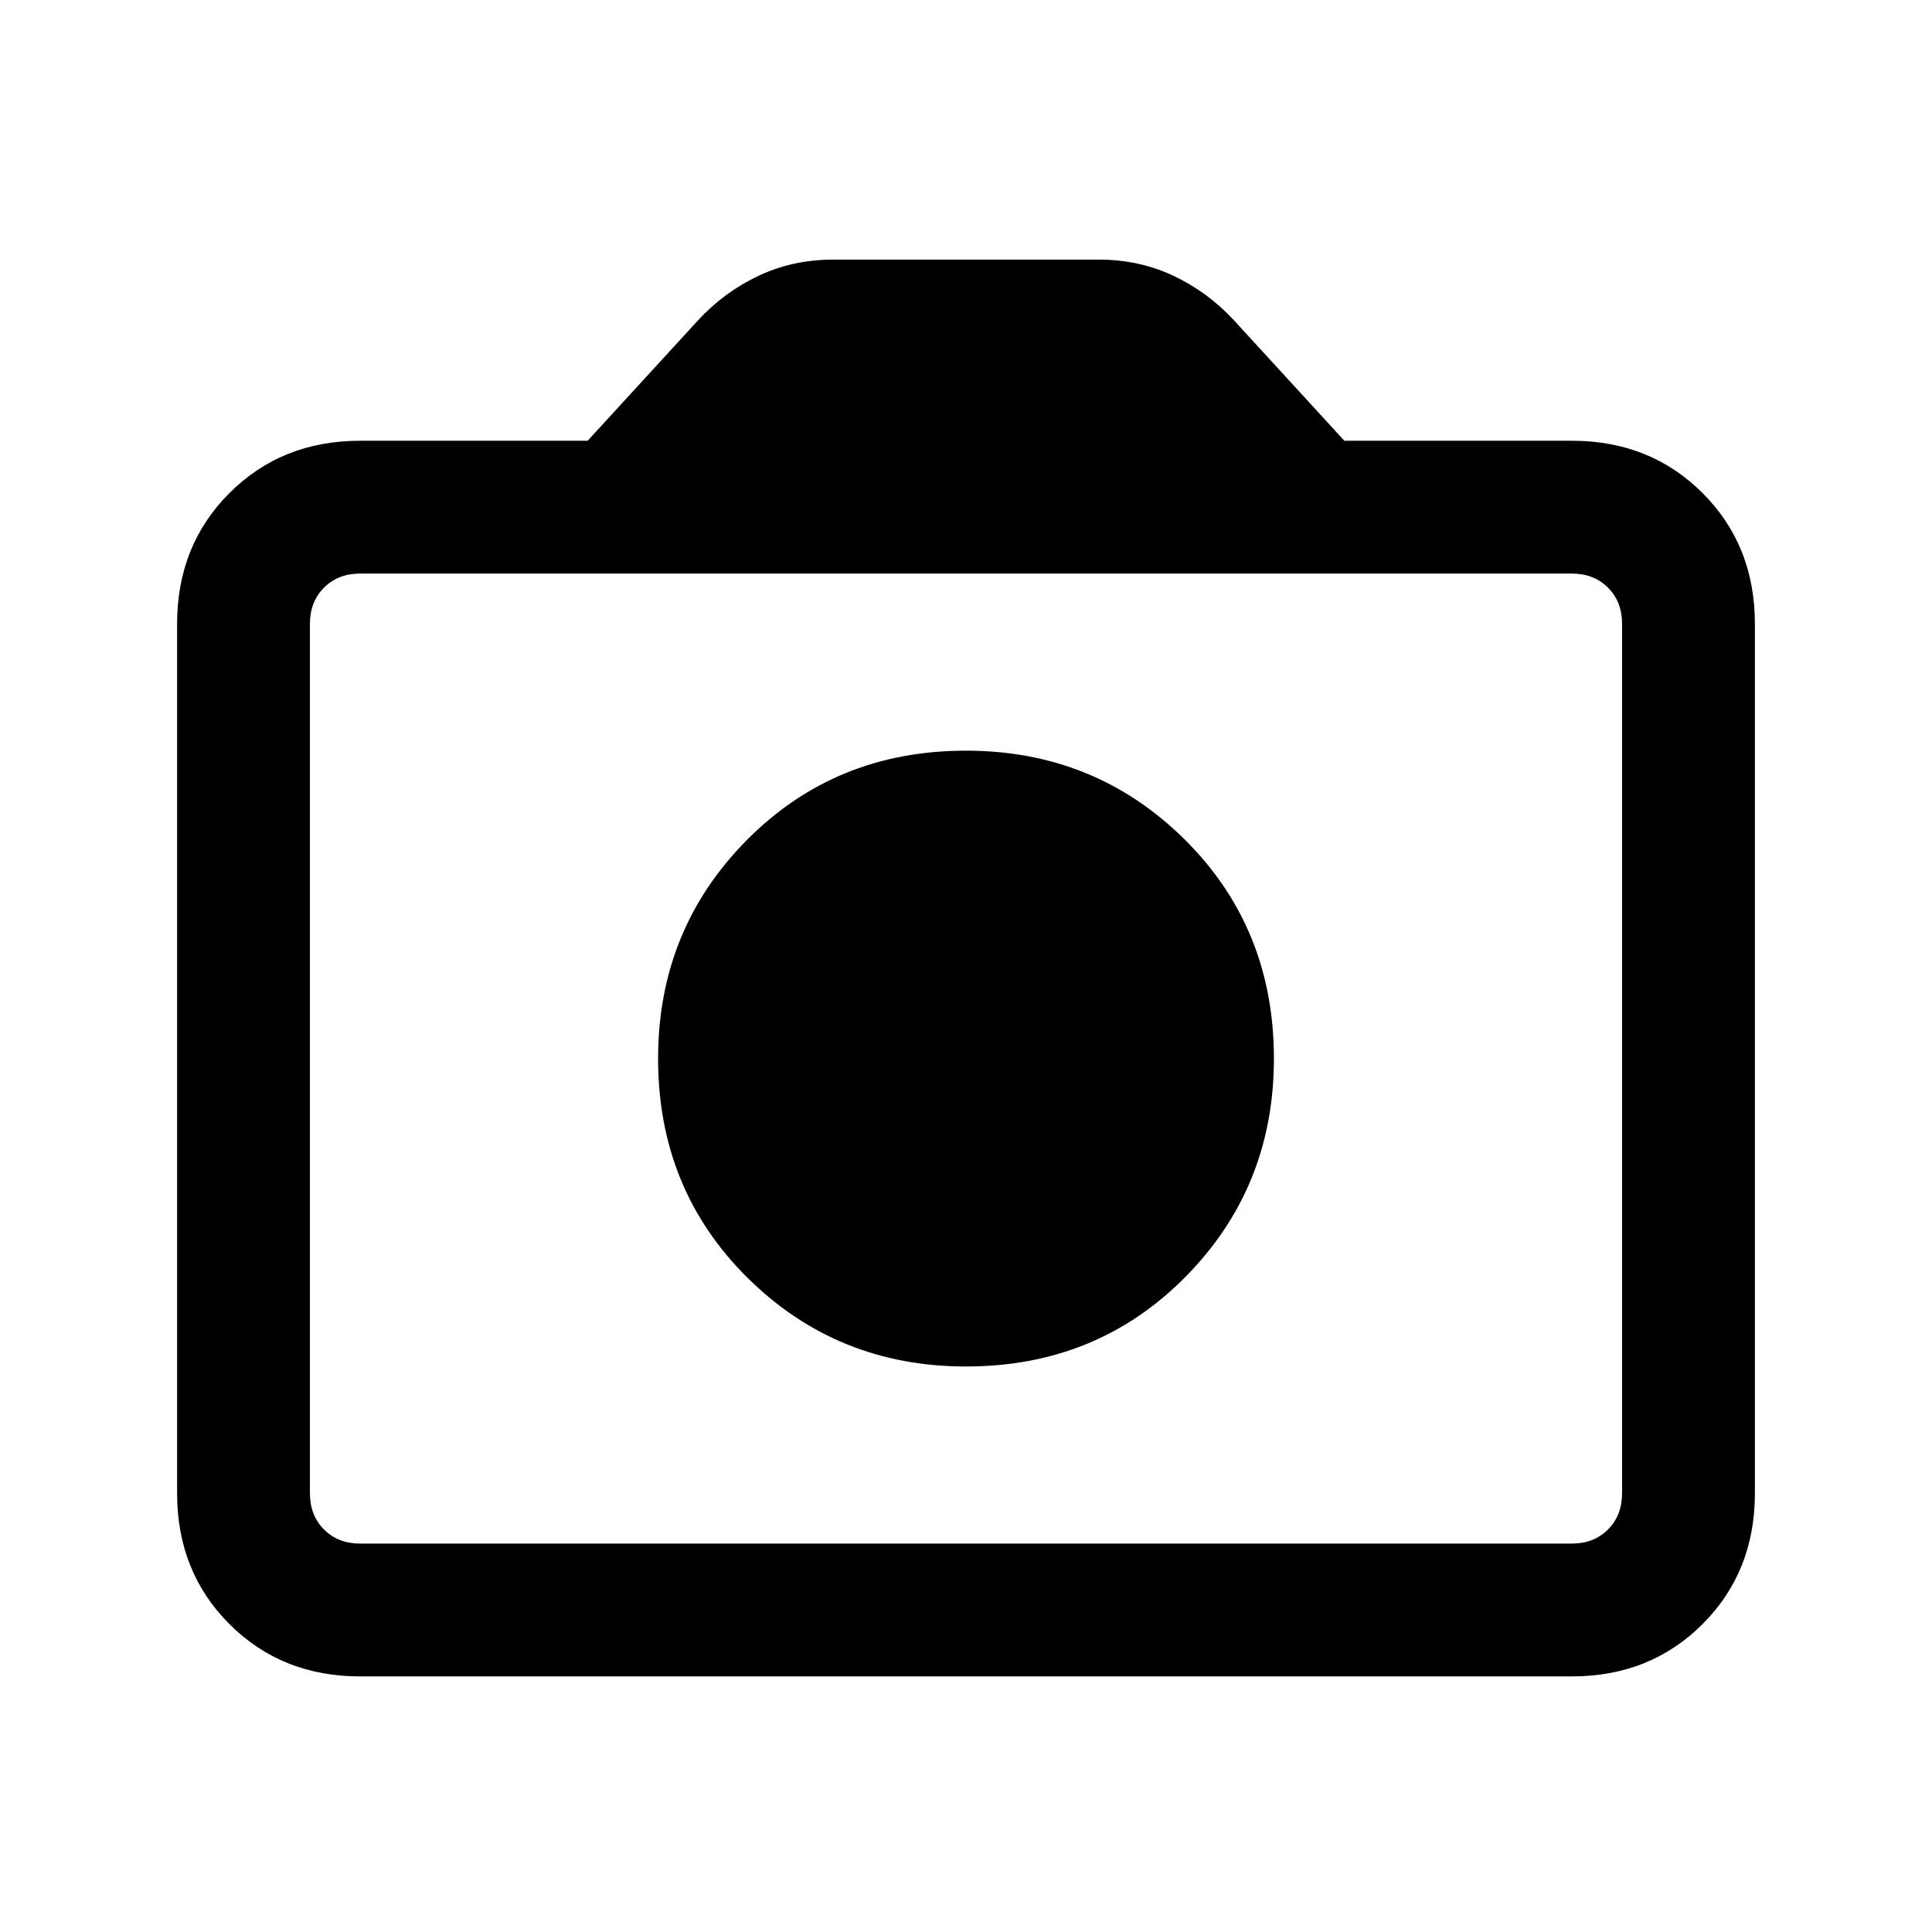 <svg xmlns="http://www.w3.org/2000/svg" height="24" width="24"><path d="M12 16.975q1.625 0 2.725-1.112 1.1-1.113 1.1-2.713 0-1.625-1.112-2.725-1.113-1.1-2.713-1.1-1.625 0-2.725 1.113-1.1 1.112-1.1 2.712 0 1.625 1.113 2.725 1.112 1.1 2.712 1.1Zm-7.525 3.85q-.975 0-1.625-.65T2.2 18.55V7.75q0-.975.65-1.625t1.625-.65H7.3l1.375-1.5q.325-.35.75-.55.425-.2.925-.2h3.3q.5 0 .925.2.425.2.75.55l1.375 1.5h2.825q.975 0 1.625.65t.65 1.625v10.8q0 .975-.65 1.625t-1.625.65Zm15.05-1.65q.275 0 .45-.175t.175-.45V7.75q0-.275-.175-.45t-.45-.175H4.475q-.275 0-.45.175t-.175.45v10.8q0 .275.175.45t.45.175ZM12 13.15Z"/></svg>